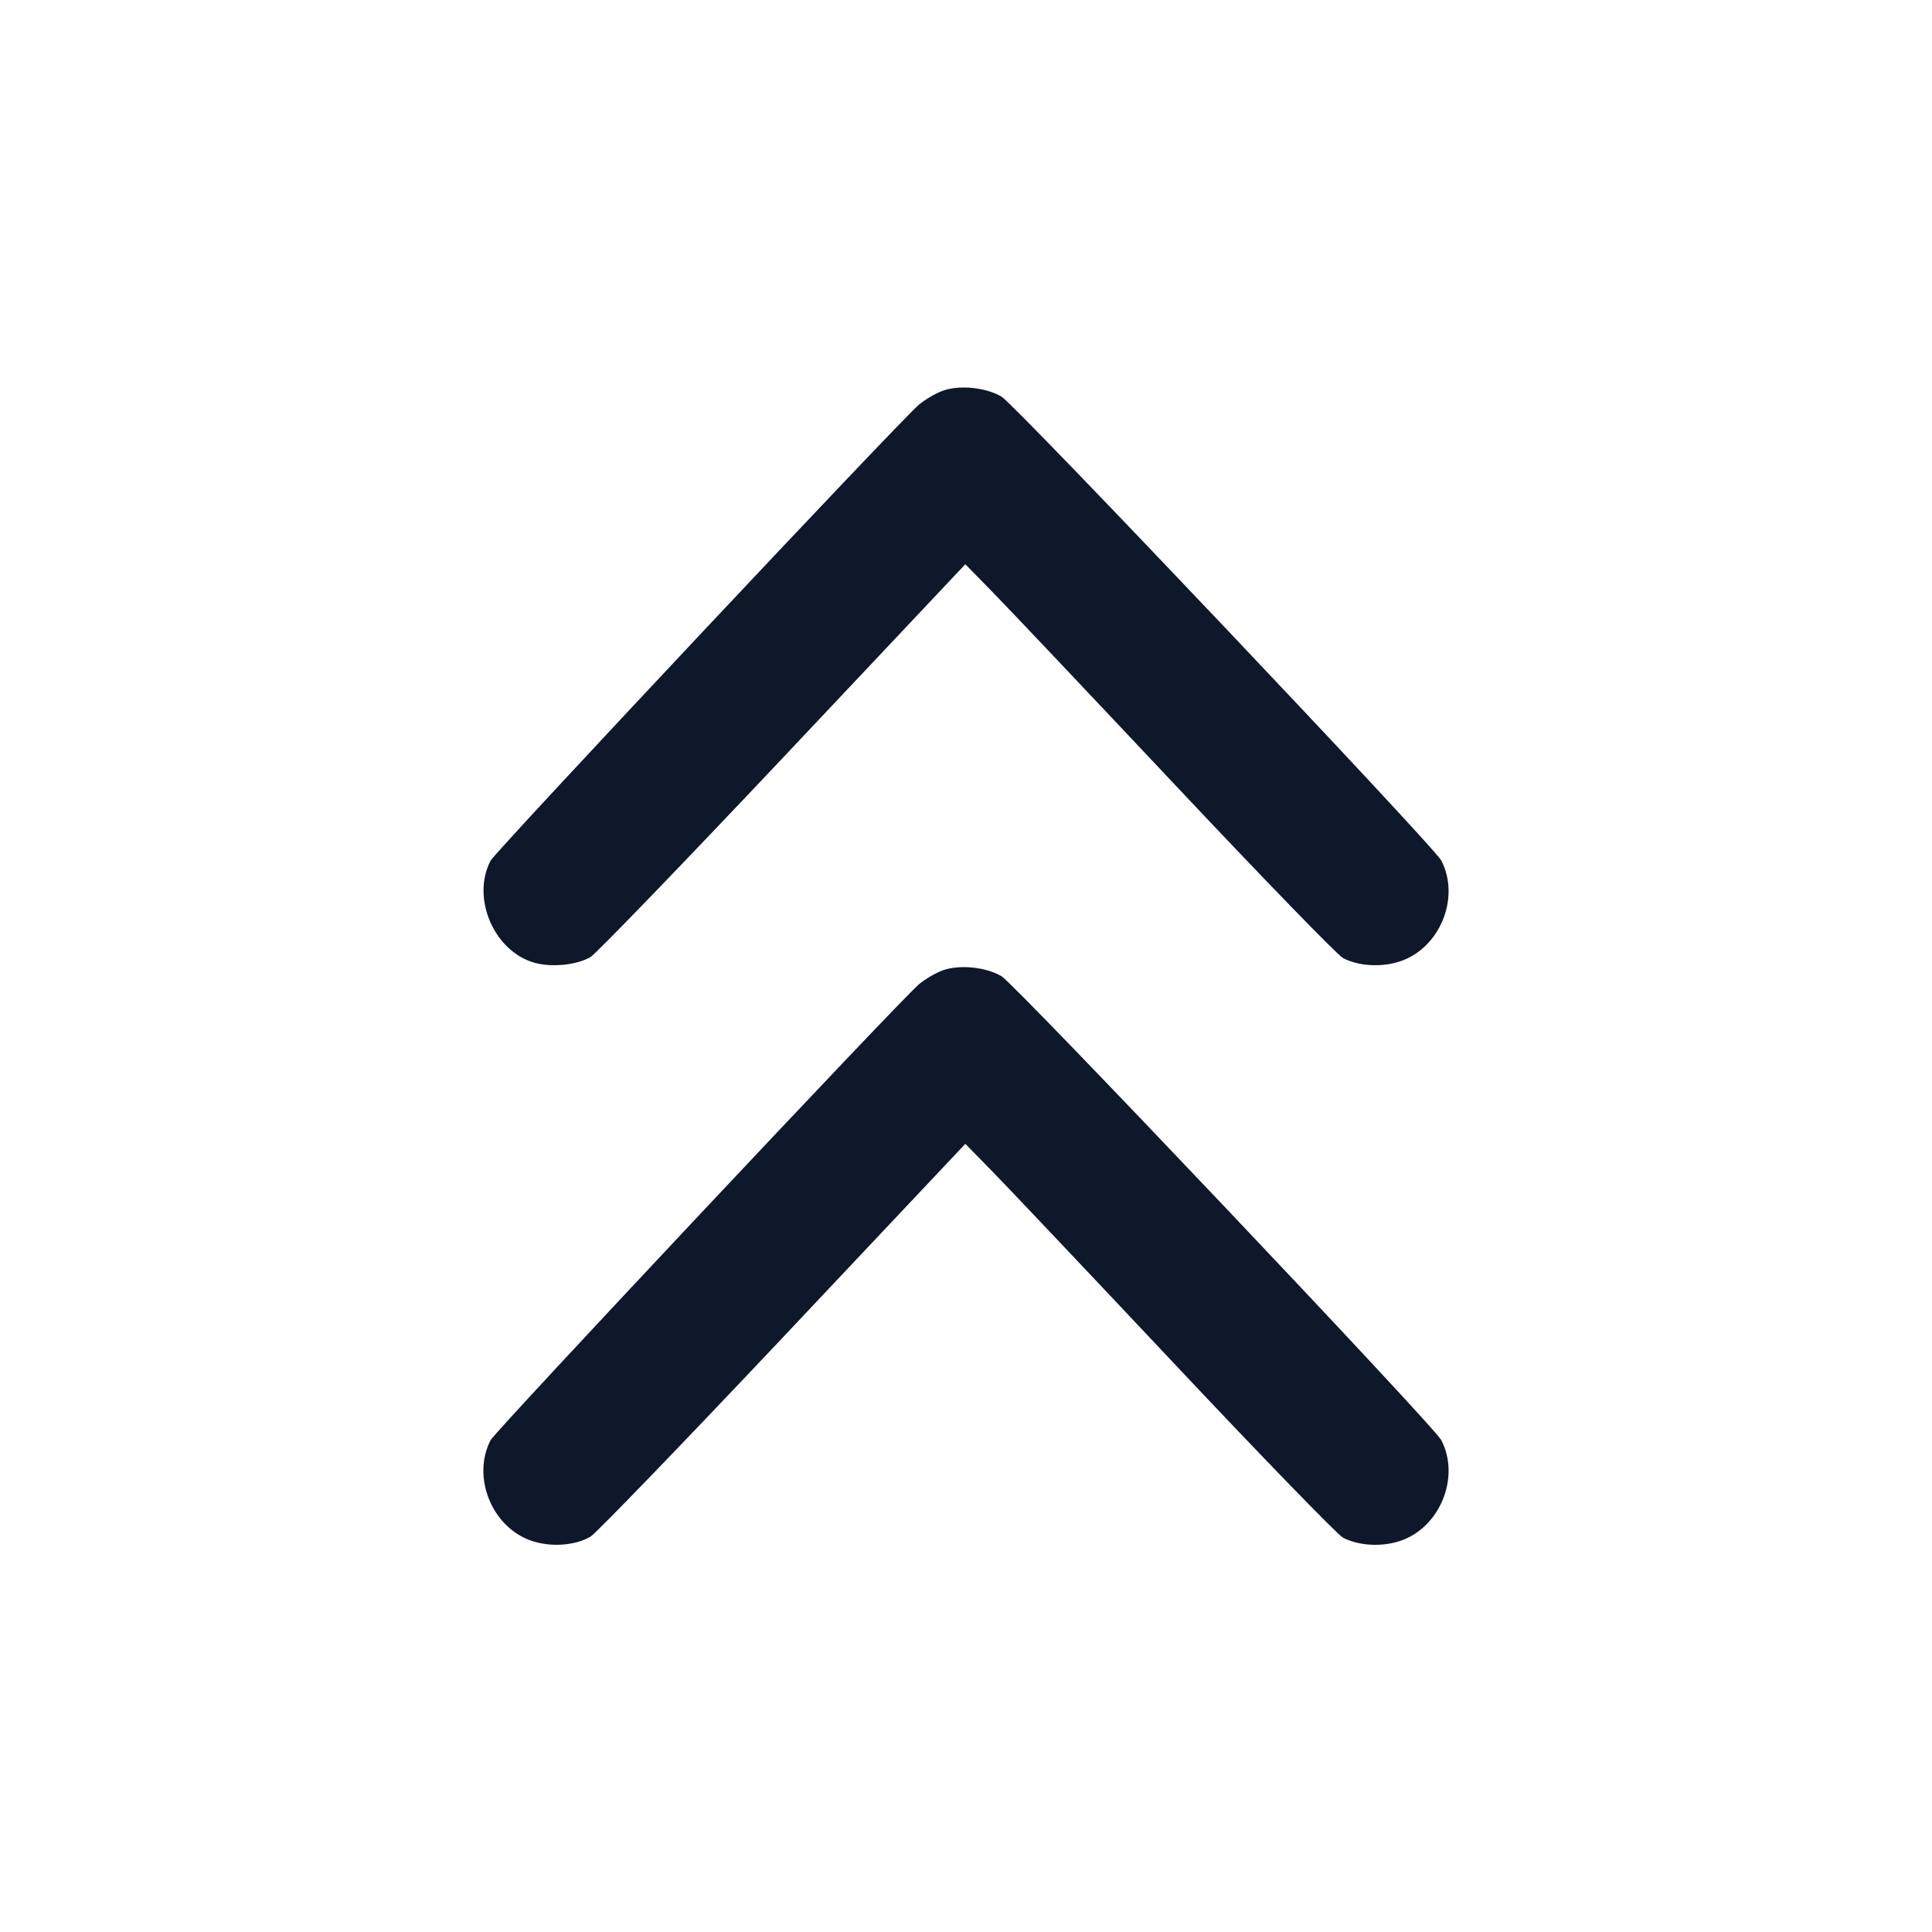 <svg width="20" height="20" viewBox="0 0 20 20" fill="none" xmlns="http://www.w3.org/2000/svg"><path d="M9.754 4.047 C 9.683 4.073,9.575 4.137,9.513 4.189 C 9.317 4.354,5.129 8.813,5.078 8.910 C 4.876 9.300,5.117 9.854,5.539 9.968 C 5.717 10.016,5.972 9.989,6.112 9.908 C 6.169 9.874,7.066 8.945,8.105 7.844 L 9.993 5.841 10.275 6.129 C 10.430 6.287,11.287 7.193,12.179 8.141 C 13.072 9.090,13.848 9.890,13.903 9.918 C 14.065 10.002,14.302 10.016,14.493 9.952 C 14.906 9.815,15.120 9.292,14.920 8.908 C 14.844 8.761,10.511 4.191,10.368 4.106 C 10.203 4.009,9.928 3.982,9.754 4.047 M9.754 10.047 C 9.683 10.073,9.575 10.137,9.513 10.189 C 9.320 10.352,5.129 14.812,5.079 14.908 C 4.880 15.292,5.094 15.815,5.507 15.952 C 5.706 16.018,5.953 16.000,6.112 15.908 C 6.169 15.874,7.066 14.945,8.105 13.844 L 9.993 11.841 10.275 12.129 C 10.430 12.287,11.287 13.193,12.179 14.141 C 13.072 15.090,13.848 15.890,13.903 15.918 C 14.065 16.002,14.302 16.016,14.493 15.952 C 14.906 15.815,15.120 15.292,14.920 14.908 C 14.844 14.761,10.511 10.191,10.368 10.106 C 10.203 10.009,9.928 9.982,9.754 10.047 " fill="#0F172A" stroke="none" fill-rule="evenodd"></path></svg>